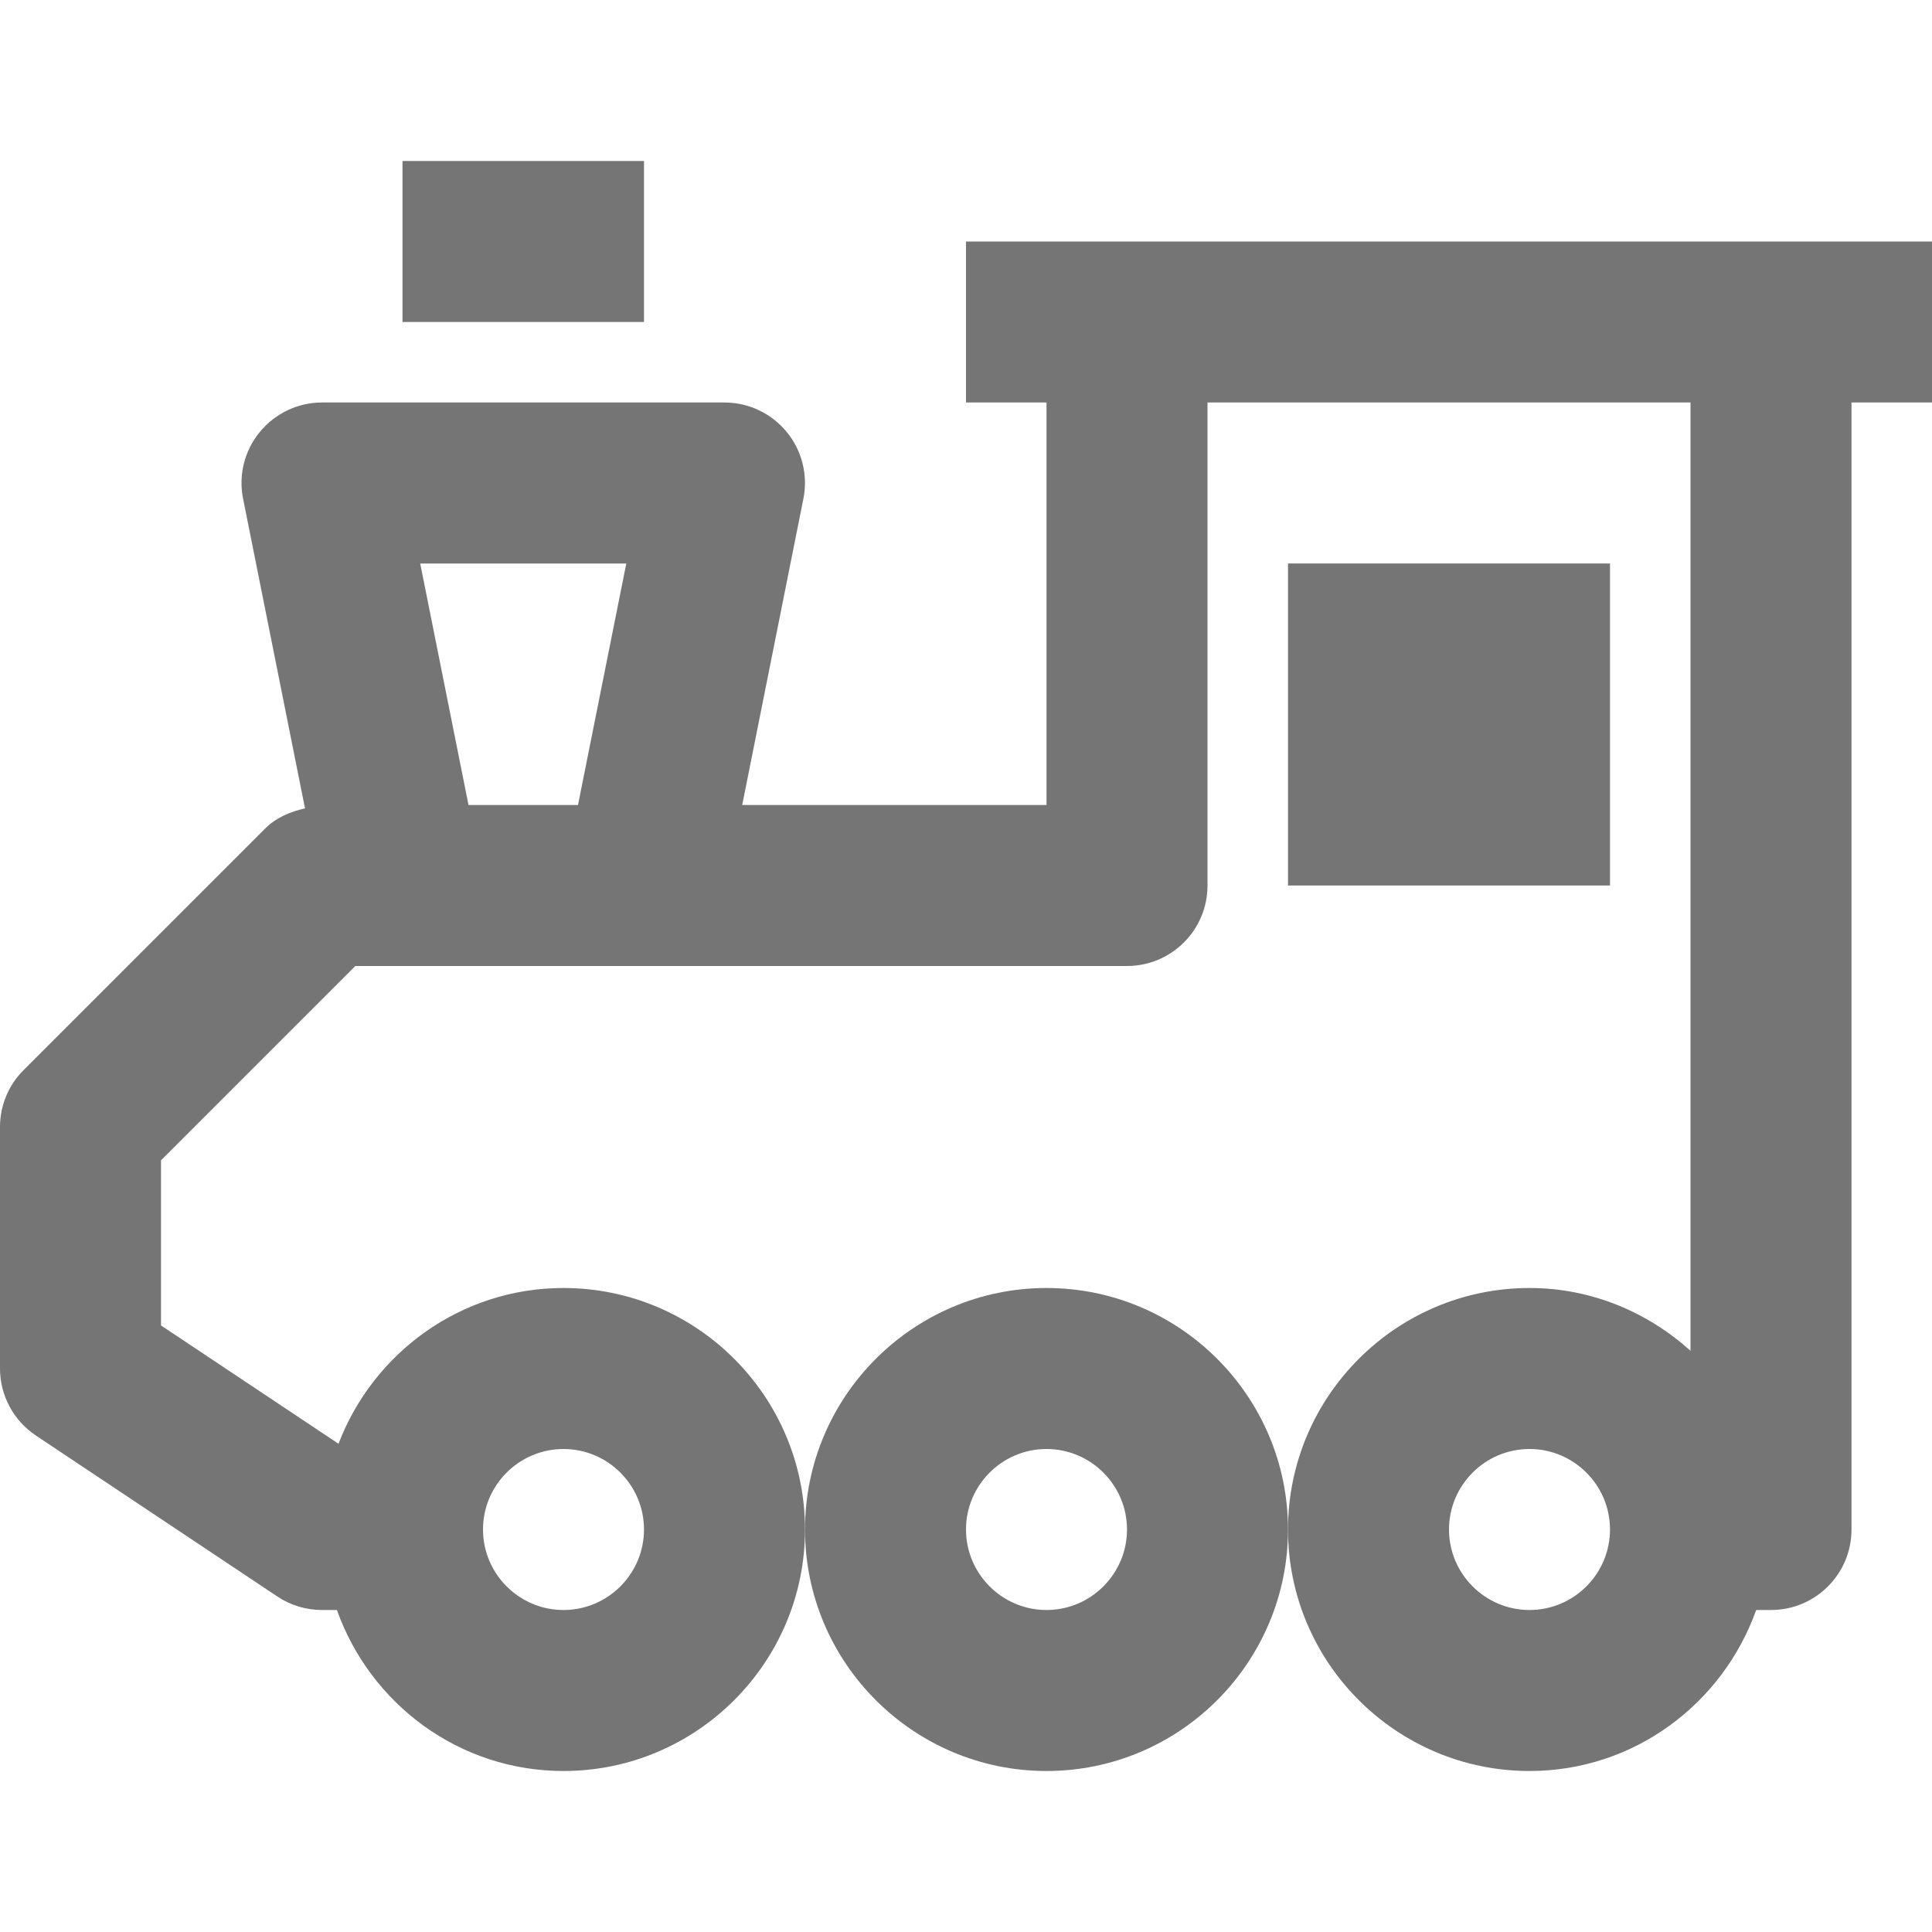 <?xml version="1.0" encoding="iso-8859-1"?>
<!-- Generator: Adobe Illustrator 16.0.0, SVG Export Plug-In . SVG Version: 6.00 Build 0)  -->
<!DOCTYPE svg PUBLIC "-//W3C//DTD SVG 1.1//EN" "http://www.w3.org/Graphics/SVG/1.1/DTD/svg11.dtd">
<svg version="1.1" xmlns="http://www.w3.org/2000/svg" xmlns:xlink="http://www.w3.org/1999/xlink" x="0px" y="0px" width="24px"
	 height="24px" viewBox="0 0 24 24" style="enable-background:new 0 0 24 24;" xml:space="preserve">
<g id="Frame_-_24px">
	<rect x="0" y="-0.002" style="fill:none;" width="24" height="24"/>
</g>
<g id="Line_Icons">
	<g>
		<path style="fill:#757575;" d="M13,16c-1.654,0-3,1.346-3,3s1.346,3,3,3s3-1.346,3-3S14.654,16,13,16z M13,20
			c-0.551,0-1-0.449-1-1s0.449-1,1-1s1,0.449,1,1S13.551,20,13,20z"/>
		<path style="fill:#757575;" d="M24,3H12v2h1v5H9.22L9.98,6.196c0.059-0.294-0.017-0.599-0.207-0.83C9.583,5.135,9.3,5,9,5H4
			C3.7,5,3.417,5.135,3.227,5.367C3.037,5.598,2.96,5.902,3.02,6.196l0.769,3.846c-0.184,0.041-0.36,0.115-0.496,0.251l-3,3
			C0.105,13.48,0,13.734,0,14v3c0,0.334,0.167,0.646,0.445,0.832l3,2C3.609,19.942,3.803,20,4,20h0.185C4.599,21.162,5.698,22,7,22
			c1.654,0,3-1.346,3-3s-1.346-3-3-3c-1.278,0-2.364,0.807-2.795,1.935L2,16.465v-2.051L4.414,12H14c0.552,0,1-0.447,1-1V5h6v11.78
			C20.468,16.301,19.771,16,19,16c-1.654,0-3,1.346-3,3s1.346,3,3,3c1.302,0,2.401-0.838,2.816-2H22c0.552,0,1-0.447,1-1V5h1V3z
			 M7,18c0.551,0,1,0.449,1,1s-0.449,1-1,1s-1-0.449-1-1S6.449,18,7,18z M7.78,7l-0.6,3H5.82l-0.6-3H7.78z M19,20
			c-0.551,0-1-0.449-1-1s0.449-1,1-1s1,0.449,1,1S19.551,20,19,20z"/>
		<rect x="16" y="7" style="fill:#757575;" width="4" height="4"/>
		<rect x="5" y="2" style="fill:#757575;" width="3" height="2"/>
	</g>
</g>
</svg>
